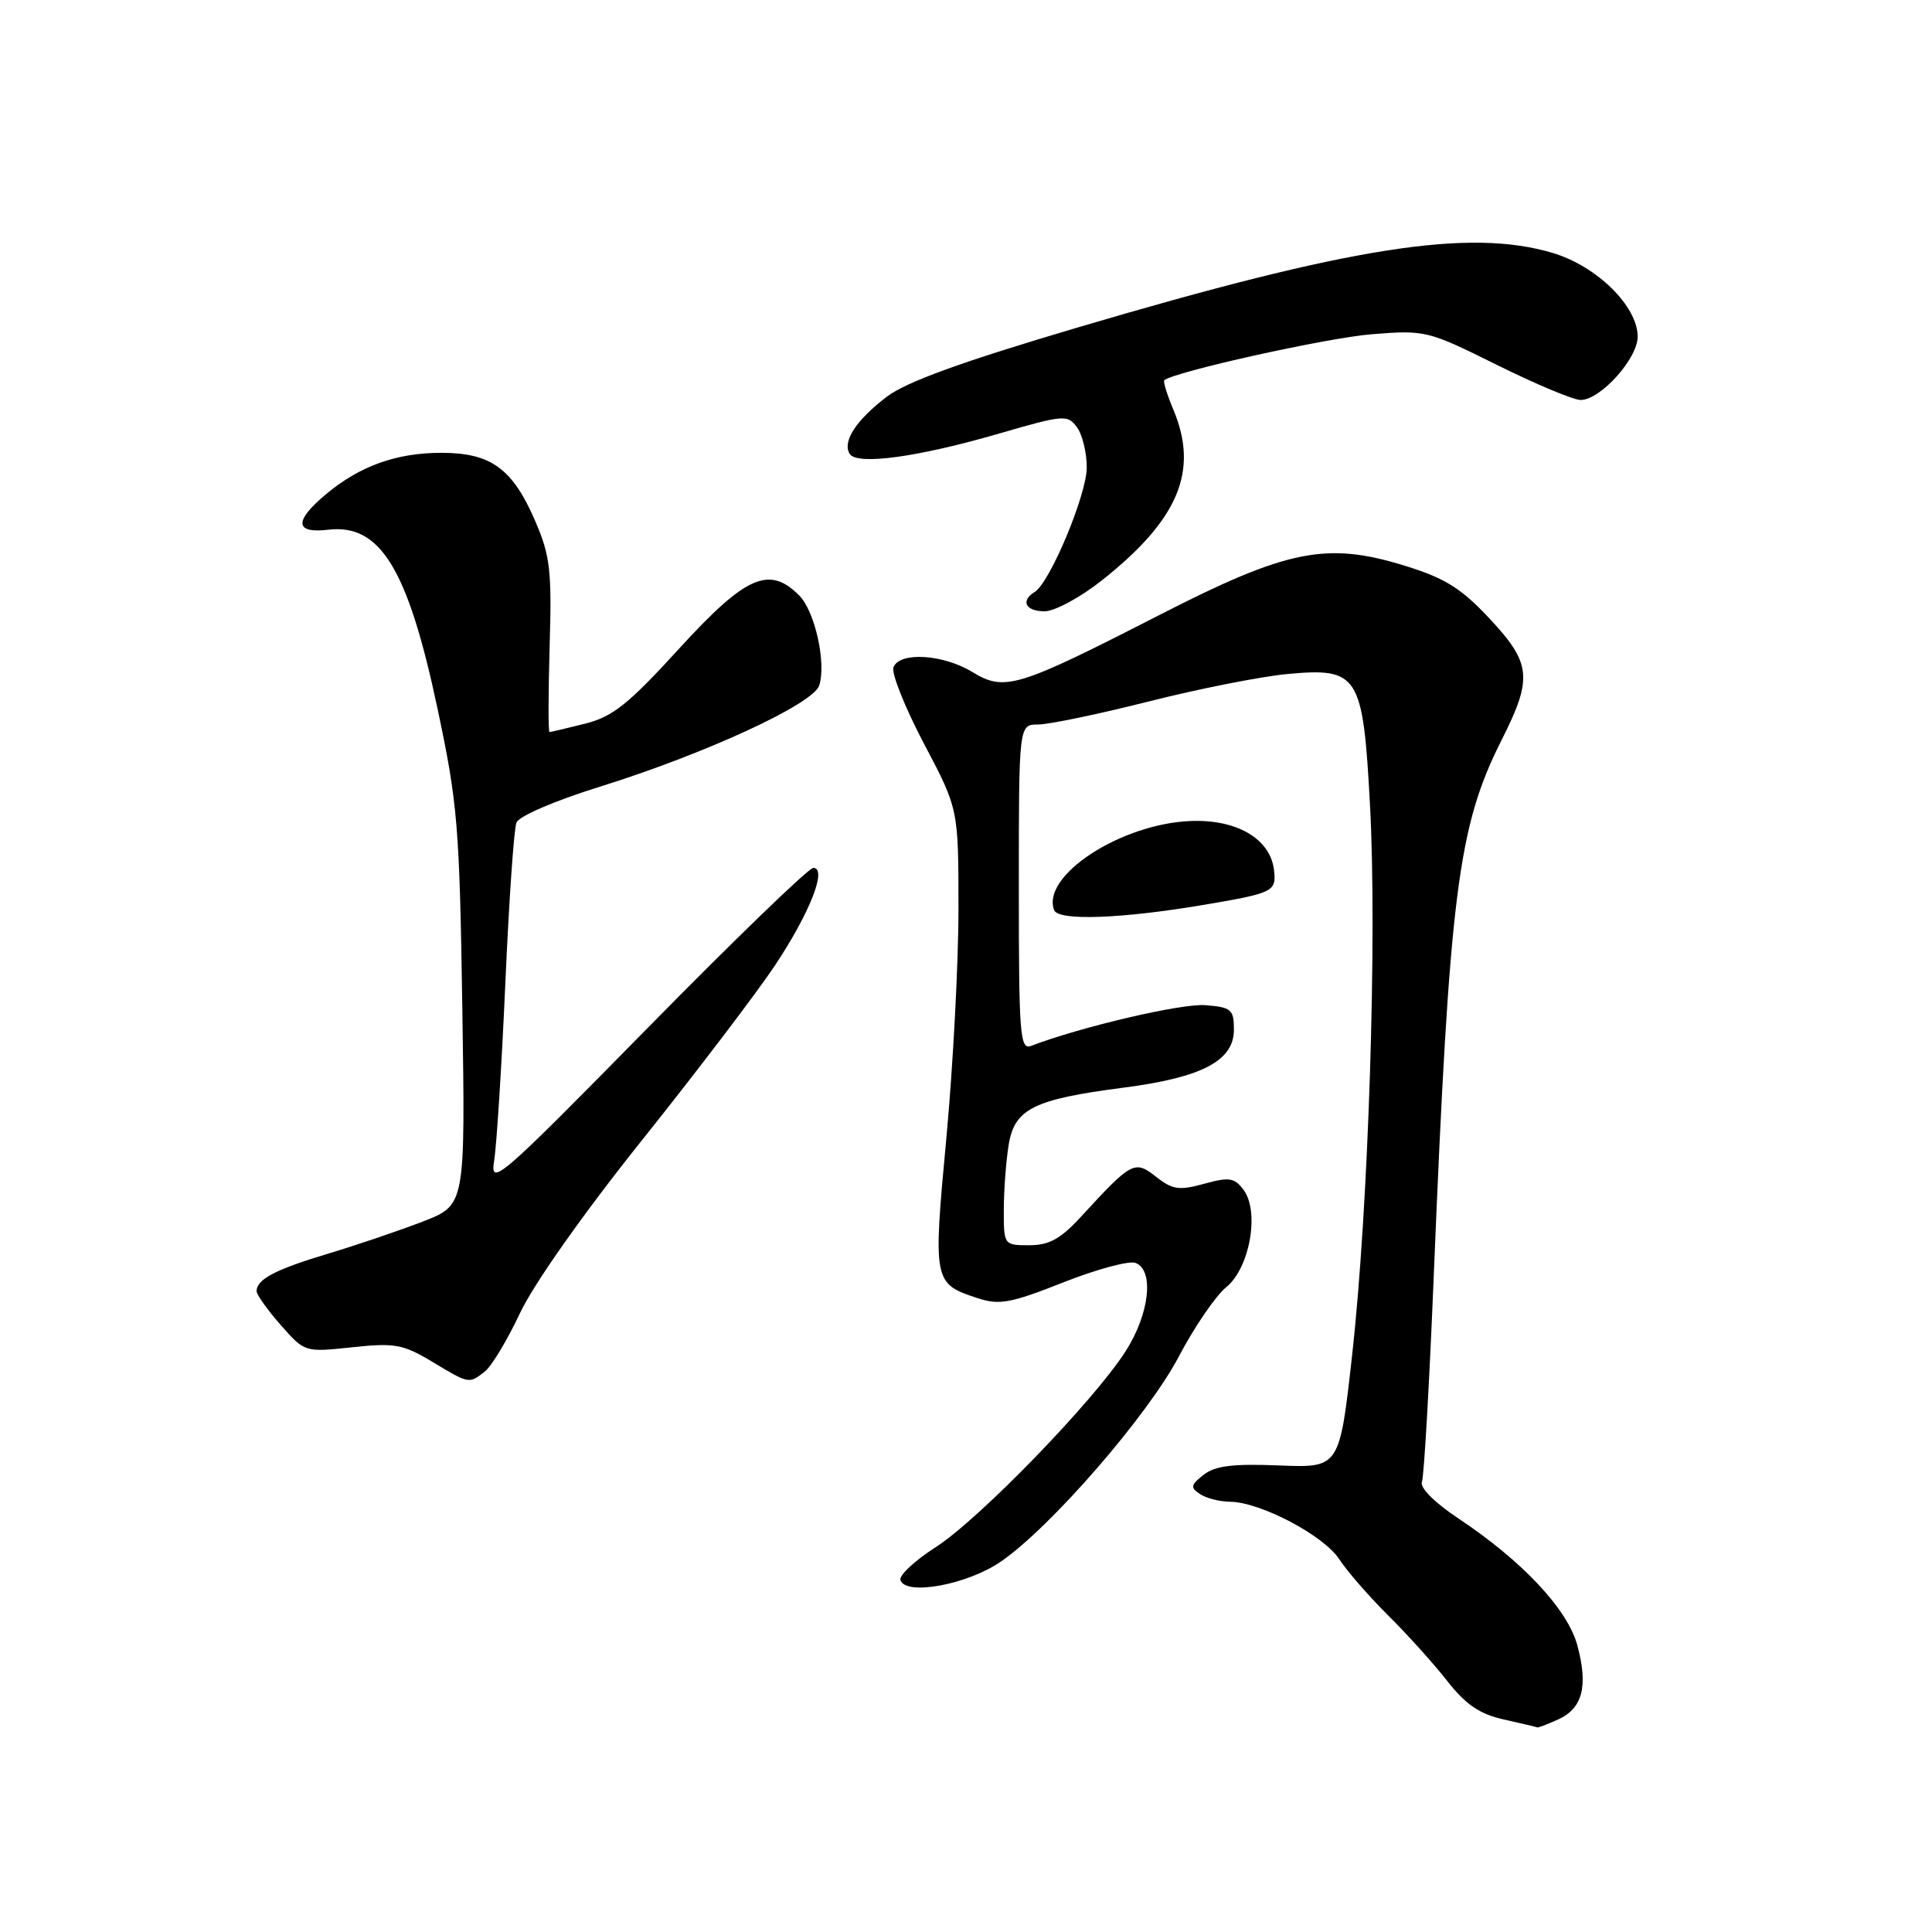<?xml version="1.0" encoding="UTF-8" standalone="no"?>
<!DOCTYPE svg PUBLIC "-//W3C//DTD SVG 1.1//EN" "http://www.w3.org/Graphics/SVG/1.1/DTD/svg11.dtd" >
<svg xmlns="http://www.w3.org/2000/svg" xmlns:xlink="http://www.w3.org/1999/xlink" version="1.1" viewBox="0 0 256 256">
 <g >
 <path fill="currentColor"
d=" M 206.48 227.83 C 209.71 226.35 210.46 223.44 209.01 218.03 C 207.72 213.23 201.70 206.82 193.21 201.18 C 190.10 199.11 188.12 197.13 188.41 196.37 C 188.69 195.66 189.39 183.47 189.97 169.29 C 192.07 118.26 193.17 109.54 198.99 98.02 C 203.11 89.85 202.91 87.89 197.36 81.95 C 193.61 77.94 191.47 76.61 186.17 74.97 C 175.78 71.76 170.59 72.80 153.59 81.51 C 134.77 91.15 133.12 91.65 128.85 89.05 C 124.96 86.68 119.19 86.33 118.39 88.42 C 118.09 89.20 119.91 93.74 122.42 98.52 C 127.00 107.19 127.00 107.19 127.00 120.35 C 127.01 127.58 126.28 141.27 125.40 150.77 C 123.62 169.84 123.67 170.08 129.50 172.00 C 132.42 172.96 133.86 172.70 140.88 169.93 C 145.30 168.18 149.61 167.02 150.46 167.34 C 152.97 168.31 152.32 174.10 149.15 179.05 C 144.91 185.67 129.74 201.32 123.97 205.02 C 121.19 206.80 119.10 208.76 119.31 209.38 C 120.04 211.48 128.17 209.98 132.62 206.92 C 139.26 202.35 152.08 187.57 156.21 179.73 C 158.27 175.81 161.09 171.69 162.48 170.56 C 165.61 168.02 166.93 160.53 164.77 157.65 C 163.57 156.05 162.86 155.94 159.55 156.86 C 156.25 157.77 155.36 157.64 153.20 155.94 C 150.34 153.69 149.97 153.89 143.21 161.25 C 140.53 164.17 139.01 165.00 136.38 165.00 C 133.01 165.00 133.00 164.98 133.01 160.25 C 133.02 157.64 133.31 153.77 133.66 151.66 C 134.44 146.92 136.99 145.66 148.87 144.12 C 159.26 142.78 163.50 140.56 163.50 136.44 C 163.50 133.76 163.17 133.47 159.72 133.19 C 156.60 132.93 143.23 136.06 136.64 138.58 C 135.15 139.16 135.00 137.23 135.00 117.61 C 135.00 96.00 135.00 96.00 137.56 96.00 C 138.97 96.00 145.56 94.63 152.20 92.95 C 158.85 91.27 167.09 89.64 170.51 89.32 C 180.02 88.43 180.60 89.34 181.53 106.64 C 182.49 124.30 181.33 160.12 179.17 179.50 C 177.50 194.50 177.50 194.50 169.50 194.18 C 163.41 193.93 161.02 194.22 159.50 195.41 C 157.77 196.75 157.70 197.10 159.00 197.97 C 159.82 198.52 161.62 198.98 163.00 198.99 C 167.01 199.03 175.42 203.46 177.46 206.61 C 178.50 208.20 181.41 211.54 183.92 214.03 C 186.44 216.53 189.97 220.44 191.76 222.73 C 194.22 225.87 196.05 227.12 199.26 227.84 C 201.59 228.36 203.59 228.83 203.70 228.89 C 203.81 228.95 205.06 228.47 206.48 227.83 Z  M 64.23 181.75 C 65.12 181.06 67.22 177.57 68.90 174.00 C 70.71 170.14 77.29 160.81 85.13 151.00 C 92.38 141.93 100.27 131.55 102.67 127.95 C 107.32 120.96 109.66 115.00 107.76 115.00 C 107.16 115.00 97.26 124.56 85.78 136.25 C 66.00 156.37 64.92 157.30 65.48 153.77 C 65.81 151.72 66.48 141.14 66.96 130.27 C 67.44 119.40 68.10 109.82 68.43 109.00 C 68.77 108.14 73.54 106.09 79.49 104.24 C 93.42 99.90 107.78 93.28 108.55 90.83 C 109.51 87.83 107.98 80.98 105.89 78.89 C 101.92 74.92 98.83 76.28 90.04 85.89 C 83.26 93.32 81.19 94.97 77.52 95.89 C 75.10 96.50 72.98 97.00 72.81 97.00 C 72.64 97.00 72.65 91.88 72.83 85.63 C 73.13 75.64 72.90 73.63 70.94 69.09 C 67.94 62.10 65.06 60.00 58.49 60.00 C 52.50 60.00 47.62 61.76 43.12 65.55 C 38.93 69.08 39.07 70.71 43.51 70.19 C 50.38 69.39 54.03 75.35 57.94 93.74 C 60.65 106.49 60.89 109.42 61.26 133.58 C 61.66 159.67 61.66 159.67 56.08 161.84 C 53.01 163.03 47.35 164.95 43.50 166.11 C 36.48 168.21 34.00 169.52 34.00 171.09 C 34.00 171.55 35.43 173.56 37.19 175.56 C 40.38 179.19 40.38 179.19 46.66 178.52 C 52.28 177.92 53.38 178.11 57.22 180.41 C 62.19 183.40 62.12 183.38 64.23 181.75 Z  M 159.50 119.90 C 168.77 118.33 169.15 118.14 168.81 115.26 C 168.31 111.13 163.85 108.53 157.72 108.79 C 148.45 109.18 137.94 116.06 139.68 120.60 C 140.23 122.04 148.53 121.75 159.50 119.90 Z  M 145.93 76.96 C 156.16 68.88 158.88 62.43 155.49 54.31 C 154.65 52.32 154.11 50.56 154.27 50.40 C 155.35 49.31 175.83 44.76 181.75 44.29 C 188.87 43.72 189.19 43.80 198.36 48.36 C 203.51 50.91 208.49 53.00 209.44 53.00 C 212.06 53.00 217.00 47.52 217.00 44.61 C 217.00 40.58 211.58 35.25 205.72 33.51 C 194.67 30.23 178.98 32.69 142.81 43.39 C 127.52 47.91 120.06 50.61 117.52 52.56 C 113.43 55.67 111.58 58.52 112.59 60.14 C 113.54 61.68 121.59 60.59 132.45 57.43 C 140.96 54.96 141.47 54.92 142.70 56.61 C 143.42 57.58 144.00 59.98 144.00 61.94 C 144.00 65.54 139.13 77.19 137.10 78.44 C 135.19 79.62 135.90 81.00 138.41 81.00 C 139.74 81.00 143.12 79.18 145.93 76.96 Z "/>
</g>
</svg>